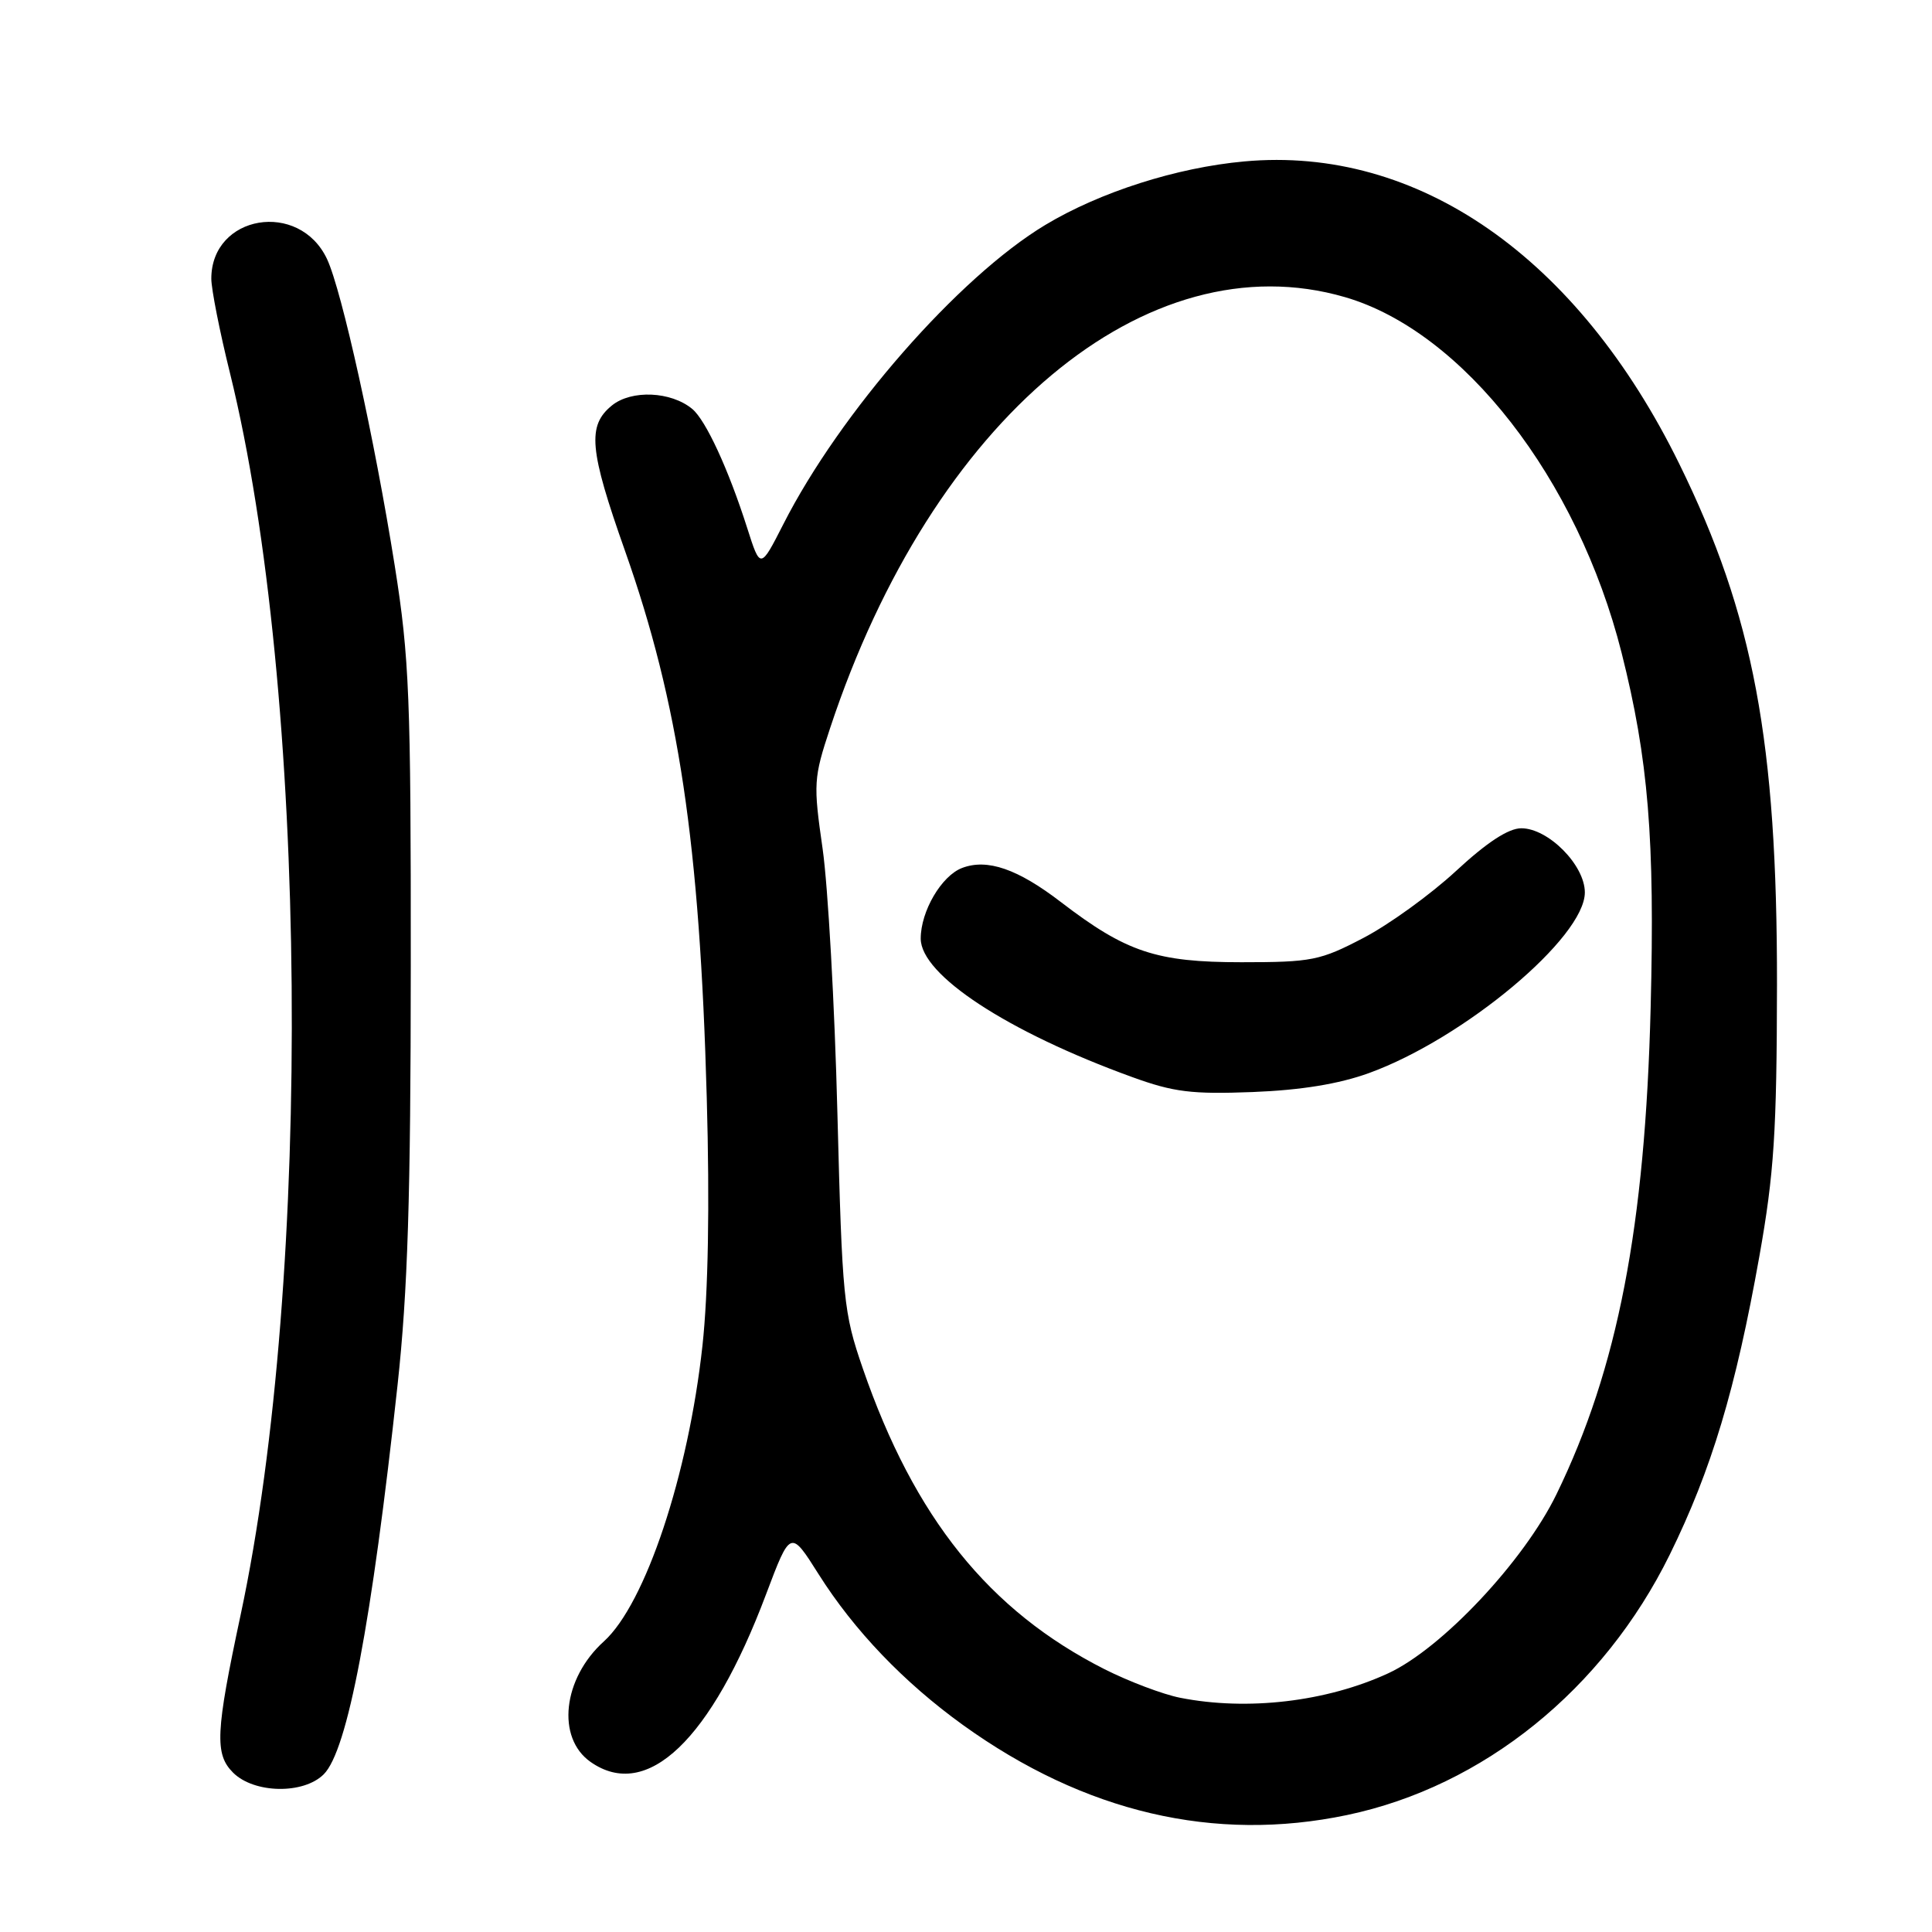 <?xml version="1.0" encoding="UTF-8" standalone="no"?>
<!DOCTYPE svg PUBLIC "-//W3C//DTD SVG 1.1//EN" "http://www.w3.org/Graphics/SVG/1.1/DTD/svg11.dtd" >
<svg xmlns="http://www.w3.org/2000/svg" xmlns:xlink="http://www.w3.org/1999/xlink" version="1.1" viewBox="0 0 256 256">
 <g >
 <path fill="currentColor"
d=" M 178.50 240.50 C 196.55 236.71 212.45 223.87 221.25 206.00 C 226.78 194.75 229.99 184.08 233.13 166.44 C 235.08 155.46 235.43 150.02 235.46 130.50 C 235.49 98.26 232.35 81.50 222.53 61.50 C 209.06 34.04 187.85 19.29 164.87 21.39 C 155.91 22.20 145.75 25.45 138.50 29.81 C 127.03 36.71 111.30 54.68 103.79 69.47 C 100.75 75.43 100.75 75.43 99.01 69.97 C 96.52 62.16 93.52 55.68 91.73 54.19 C 88.91 51.85 83.68 51.63 81.09 53.72 C 77.79 56.40 78.07 59.56 82.82 73.00 C 89.95 93.19 92.72 111.71 93.65 145.50 C 94.05 159.76 93.84 171.30 93.08 178.30 C 91.21 195.44 85.52 212.52 80.01 217.50 C 74.56 222.42 73.70 230.28 78.26 233.47 C 85.73 238.70 94.24 230.56 101.50 211.27 C 104.74 202.68 104.74 202.68 108.47 208.59 C 113.18 216.05 119.78 222.94 127.61 228.58 C 143.69 240.15 160.91 244.19 178.50 240.50 Z  M 42.90 235.10 C 46.05 231.95 49.25 215.06 52.68 183.50 C 54.03 171.09 54.42 158.63 54.43 128.00 C 54.45 92.44 54.24 87.15 52.31 74.99 C 49.65 58.23 45.30 38.54 43.34 34.34 C 39.66 26.49 28.00 28.46 28.00 36.93 C 28.00 38.30 29.11 43.94 30.48 49.46 C 40.80 91.31 41.47 169.16 31.88 214.00 C 28.56 229.54 28.43 232.43 30.88 234.88 C 33.66 237.66 40.22 237.78 42.90 235.10 Z  M 156.36 224.96 C 154.09 224.51 149.59 222.81 146.36 221.18 C 131.05 213.43 121.15 201.11 114.32 181.31 C 111.76 173.88 111.60 172.22 110.96 147.50 C 110.60 133.20 109.71 117.43 109.00 112.46 C 107.76 103.84 107.80 103.10 110.00 96.46 C 123.55 55.52 151.96 31.74 178.21 39.37 C 193.87 43.92 209.04 63.43 214.87 86.50 C 218.42 100.59 219.29 111.12 218.72 133.50 C 217.99 162.53 214.36 181.32 206.24 198.00 C 201.93 206.86 191.06 218.43 183.95 221.72 C 175.78 225.49 165.29 226.73 156.36 224.96 Z  M 181.39 142.19 C 194.00 137.61 210.00 124.22 210.00 118.25 C 210.00 114.64 205.16 109.75 201.58 109.75 C 199.88 109.75 197.03 111.61 192.93 115.41 C 189.57 118.52 184.05 122.51 180.66 124.28 C 174.92 127.28 173.82 127.50 164.50 127.50 C 153.23 127.50 149.24 126.17 140.59 119.54 C 134.85 115.13 130.82 113.74 127.48 115.01 C 124.75 116.05 122.00 120.74 122.00 124.37 C 122.00 129.19 133.51 136.73 150.00 142.71 C 155.52 144.72 157.93 145.01 166.00 144.70 C 172.41 144.45 177.41 143.63 181.39 142.19 Z "/>
</g>
</svg>